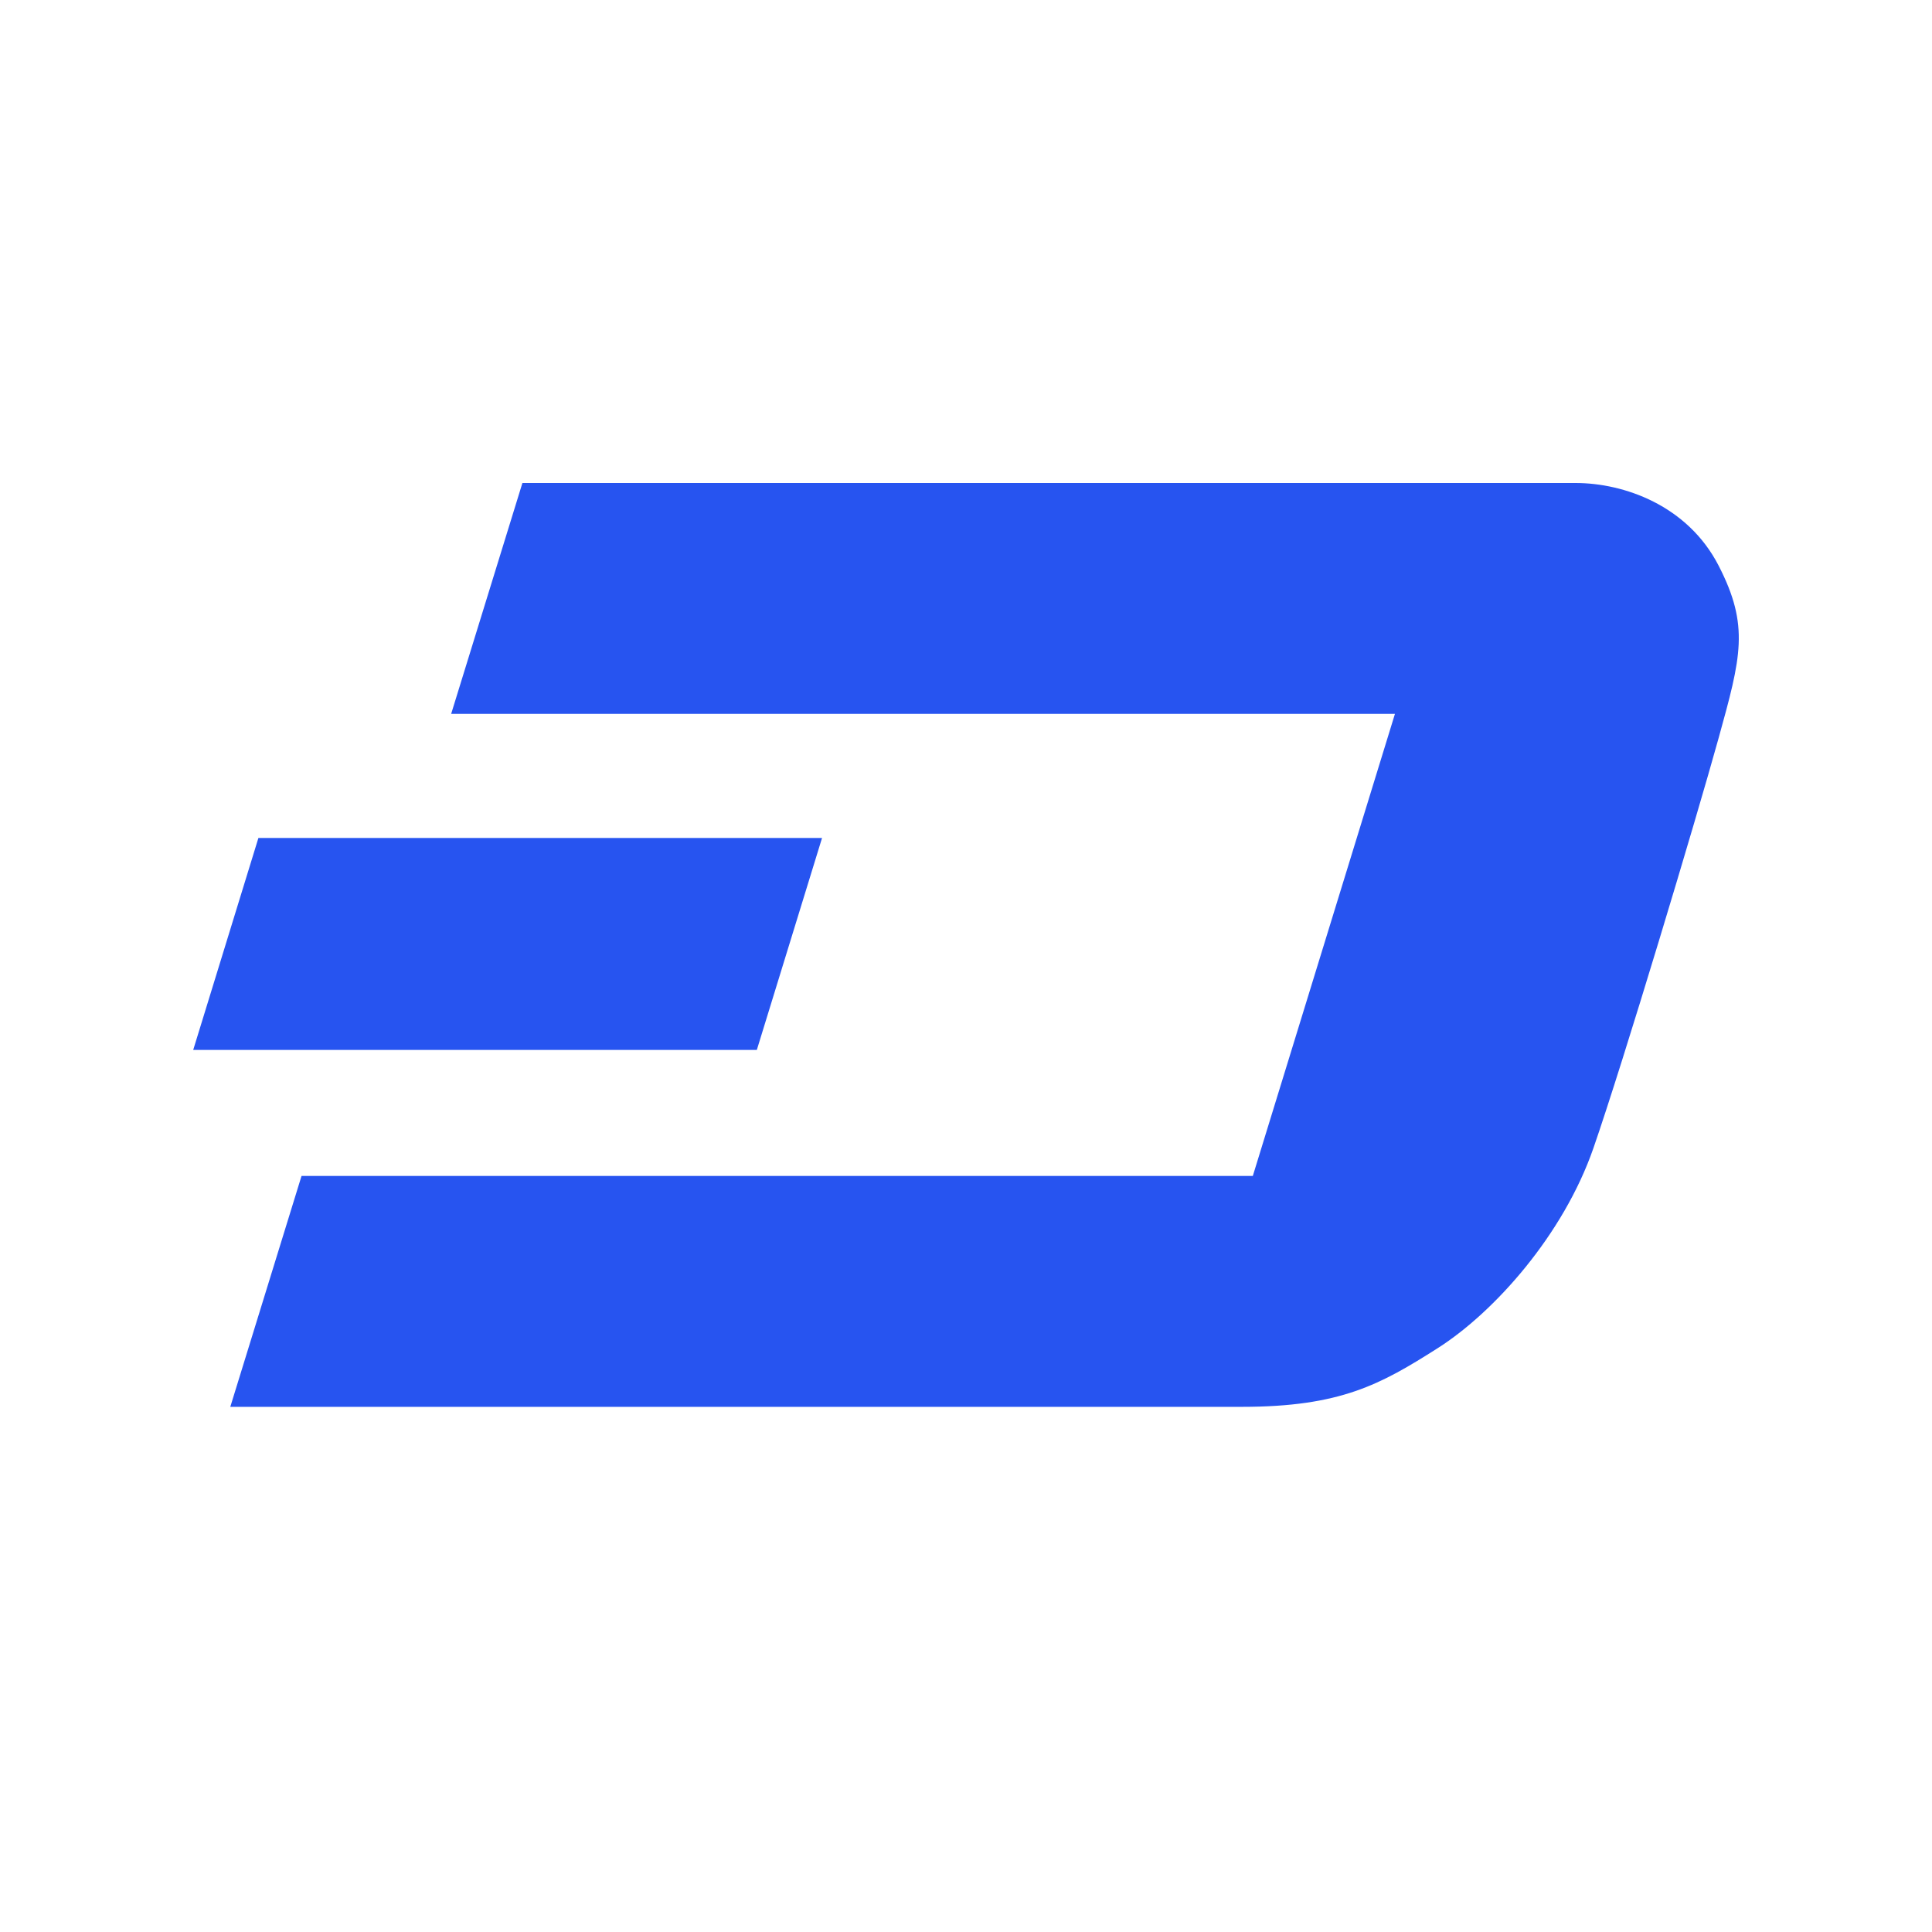<svg height="100" width="100" xmlns="http://www.w3.org/2000/svg"><path d="M82.473 59.432c-1.547 4.462-5.11 8.474-8.06 10.35-2.951 1.875-5.026 3.036-10.14 3.036H11.92l3.687-11.95h49.238l7.357-23.918h-48.85L27.04 25h54.512c2.498 0 5.798 1.155 7.404 4.279 1.606 3.12 1.16 4.726 0 8.92-1.16 4.193-4.934 16.772-6.483 21.233zM13.375 43.373h29.174l-3.376 10.972H10z" fill="#2754F0" fill-rule="evenodd"/></svg>